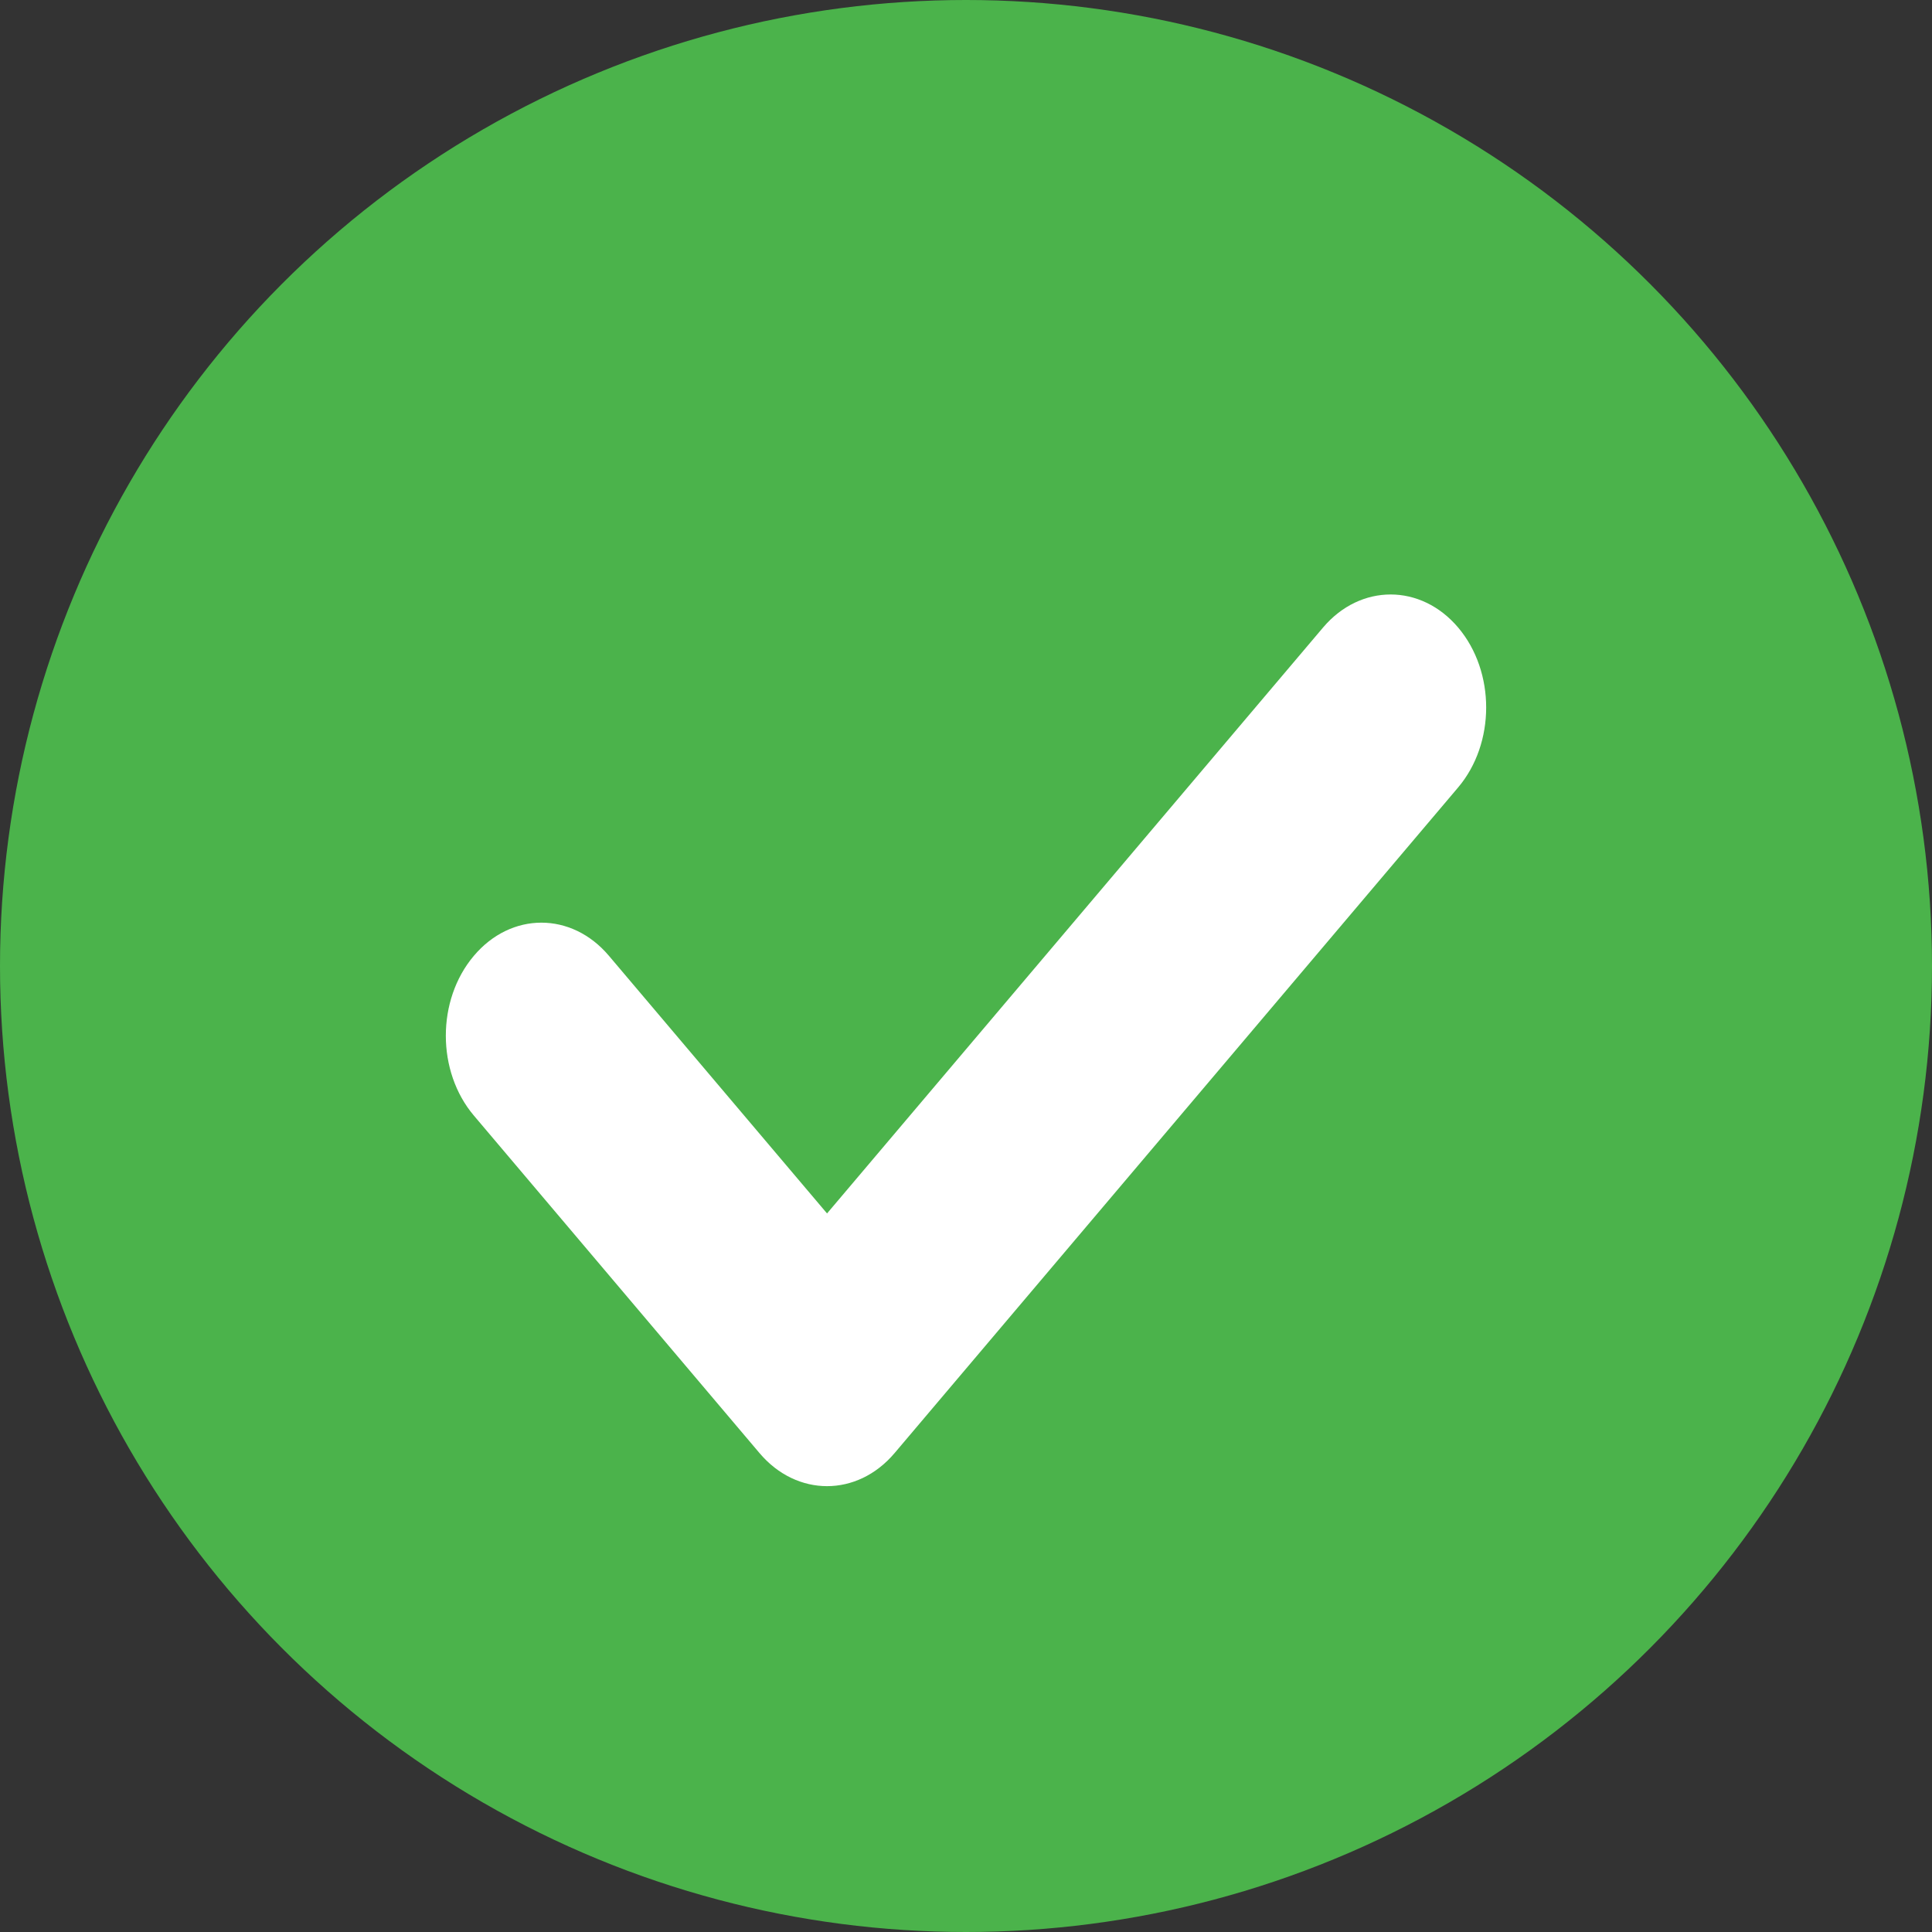 <svg width="13" height="13" viewBox="0 0 13 13" fill="none" xmlns="http://www.w3.org/2000/svg">
<rect x="0" y="0" width="13" height="13" fill="#333333" stroke="none"/>
<circle cx="6.5" cy="6.5" r="6.5" fill="#4BB34B"/>
<path fill-rule="evenodd" clip-rule="evenodd" d="M9.812 4.223C10.063 4.52 10.063 5.002 9.811 5.299L6.019 9.778C5.768 10.074 5.362 10.074 5.111 9.778L3.189 7.507C2.937 7.21 2.937 6.729 3.188 6.432C3.439 6.134 3.846 6.134 4.097 6.431L5.565 8.165L8.903 4.222C9.154 3.926 9.561 3.926 9.812 4.223Z" fill="white"/>
</svg>
